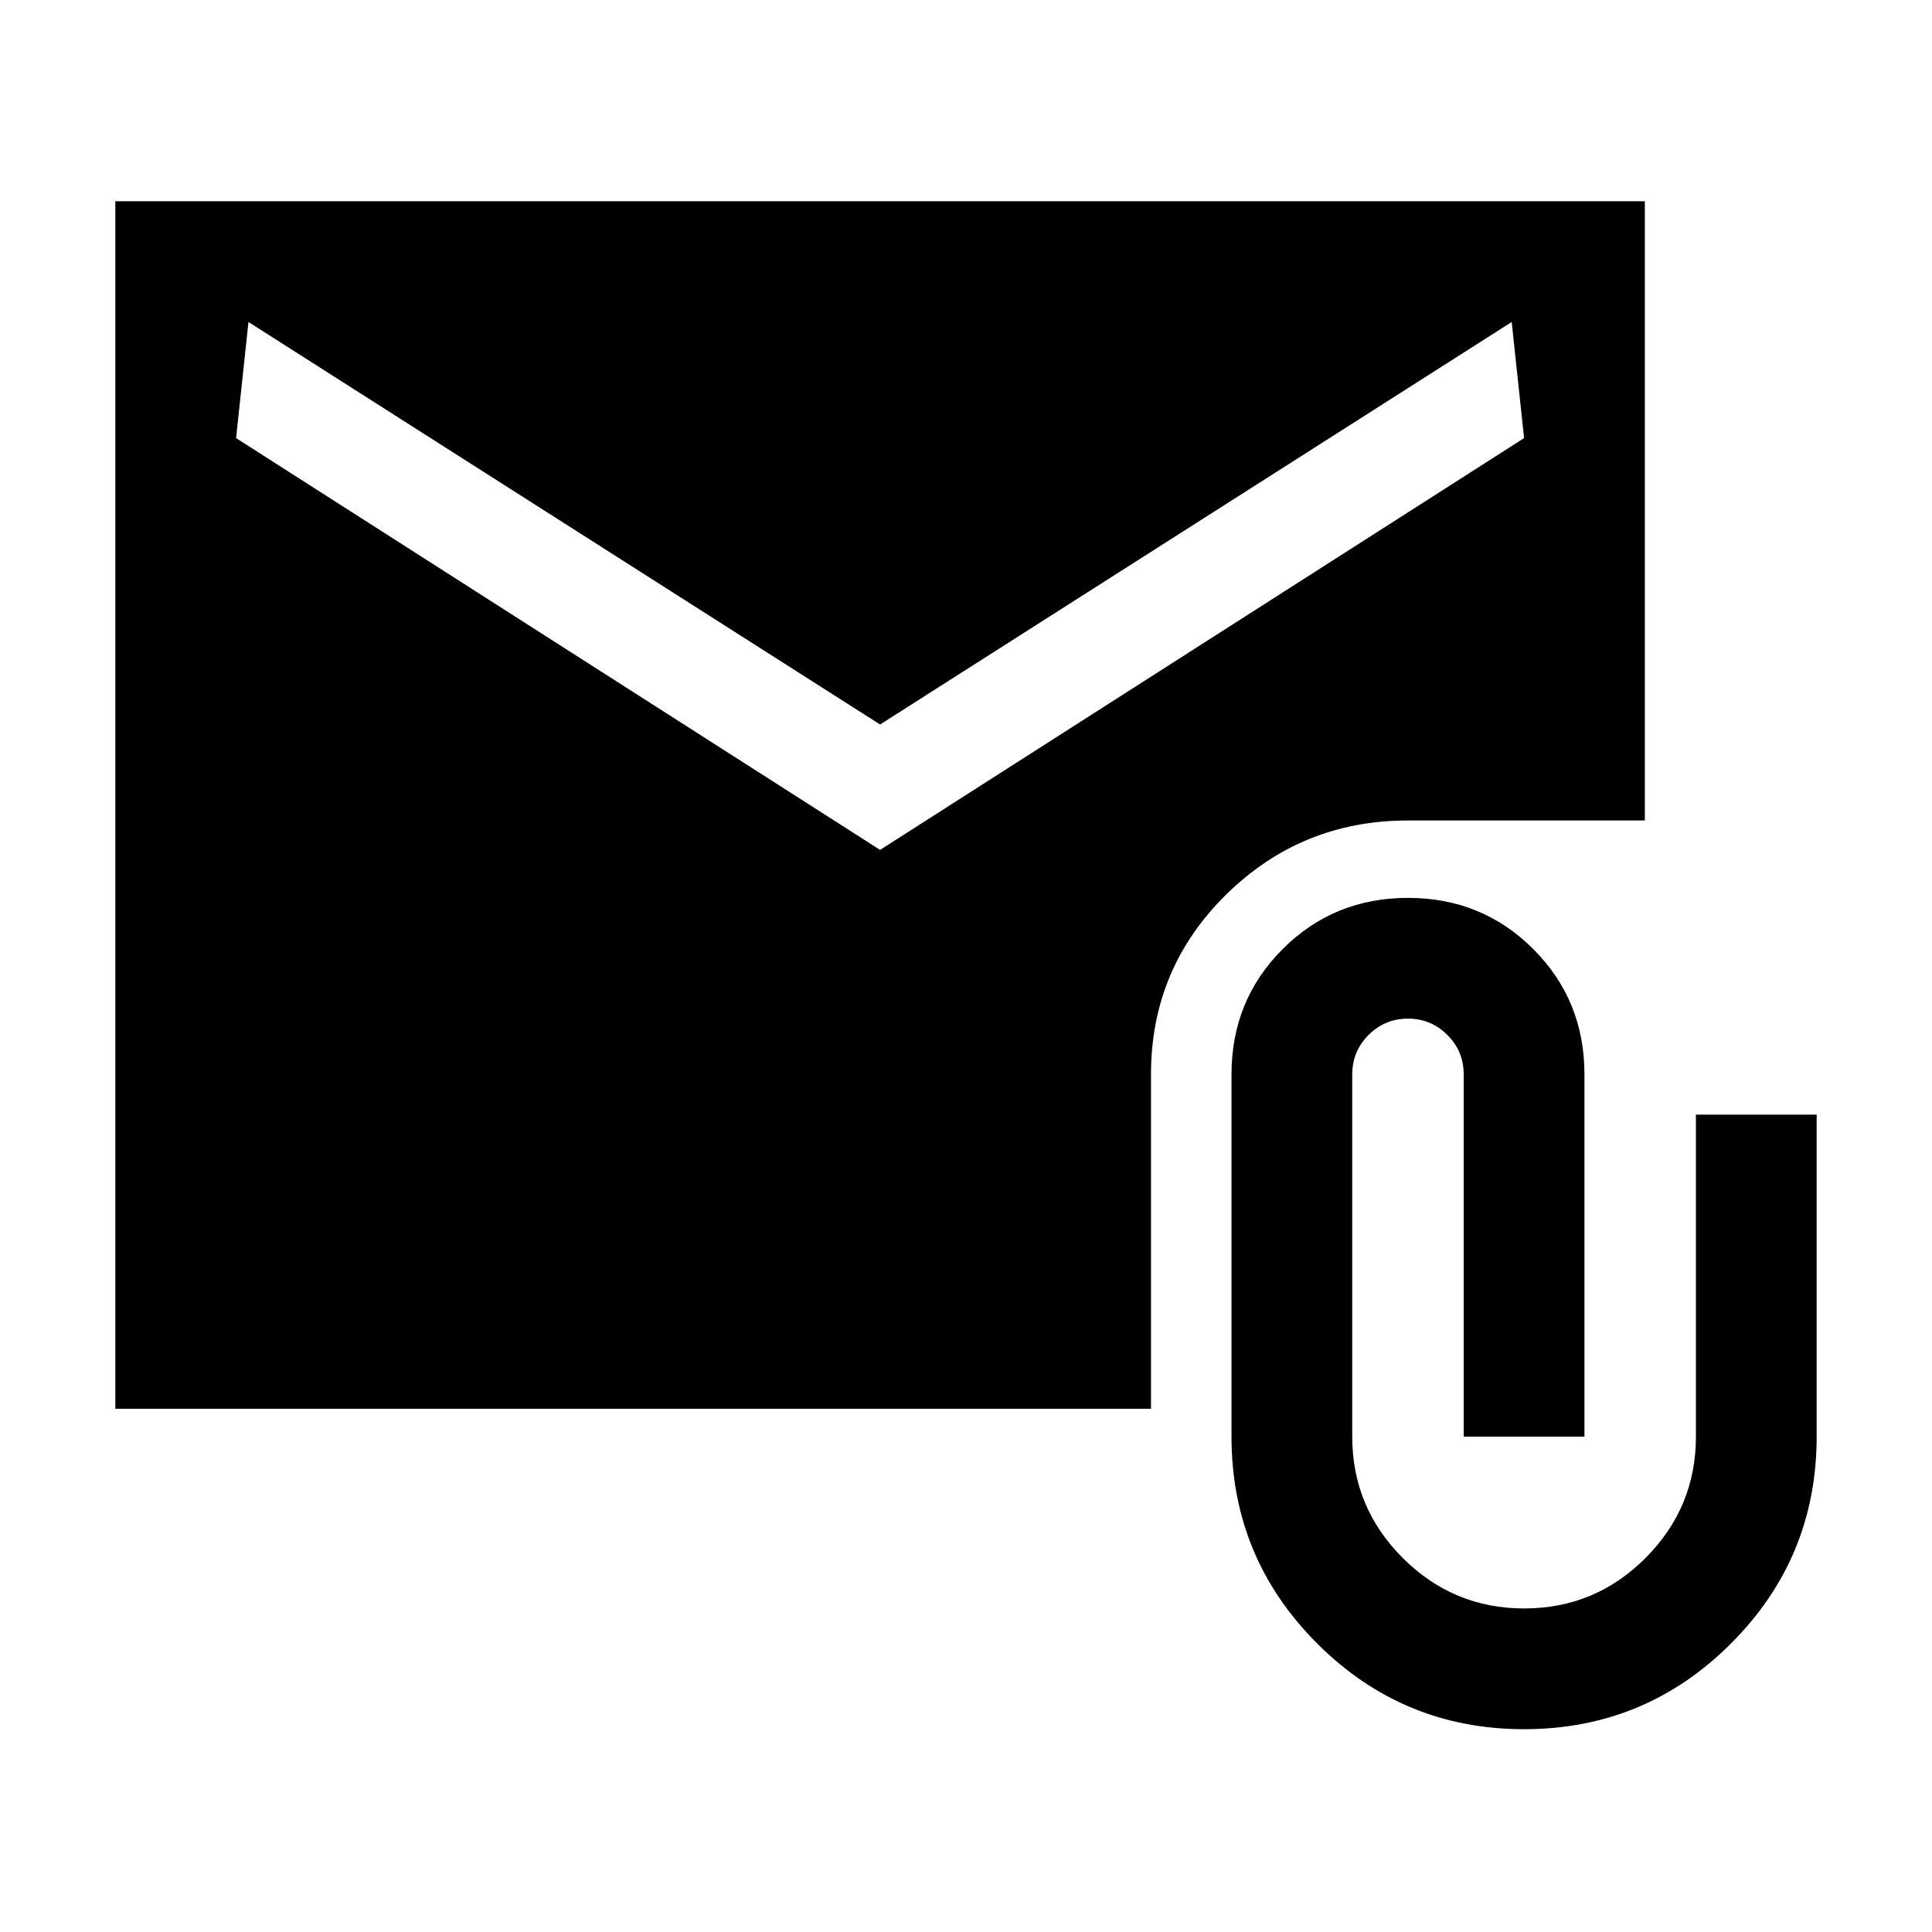 <svg xmlns="http://www.w3.org/2000/svg" height="24" viewBox="0 -960 960 960" width="24"><path d="M757.307-100.771q-60.23 0-102.806-42.576-42.577-42.577-42.577-102.807v-180q0-36.831 25.43-62.261 25.431-25.431 62.261-25.431 36.831 0 62.261 25.431 25.431 25.43 25.431 62.261v180h-59.999v-180q0-11.462-8.115-19.578-8.116-8.115-19.578-8.115-11.461 0-19.577 8.115-8.116 8.116-8.116 19.578v180q0 35.221 25.1 60.303t60.347 25.082q35.246 0 60.285-25.082 25.039-25.082 25.039-60.303v-160h59.998v160q0 60.23-42.577 102.807-42.576 42.576-102.807 42.576ZM57.309-260.001v-599.998h759.997v307.692H699.615q-52.9 0-90.296 36.769-37.395 36.769-37.395 89.384v166.153H57.309Zm379.998-277.693 320-204.615L751.153-800 437.307-600 123.462-800l-6.155 57.691 320 204.615Z"/></svg>